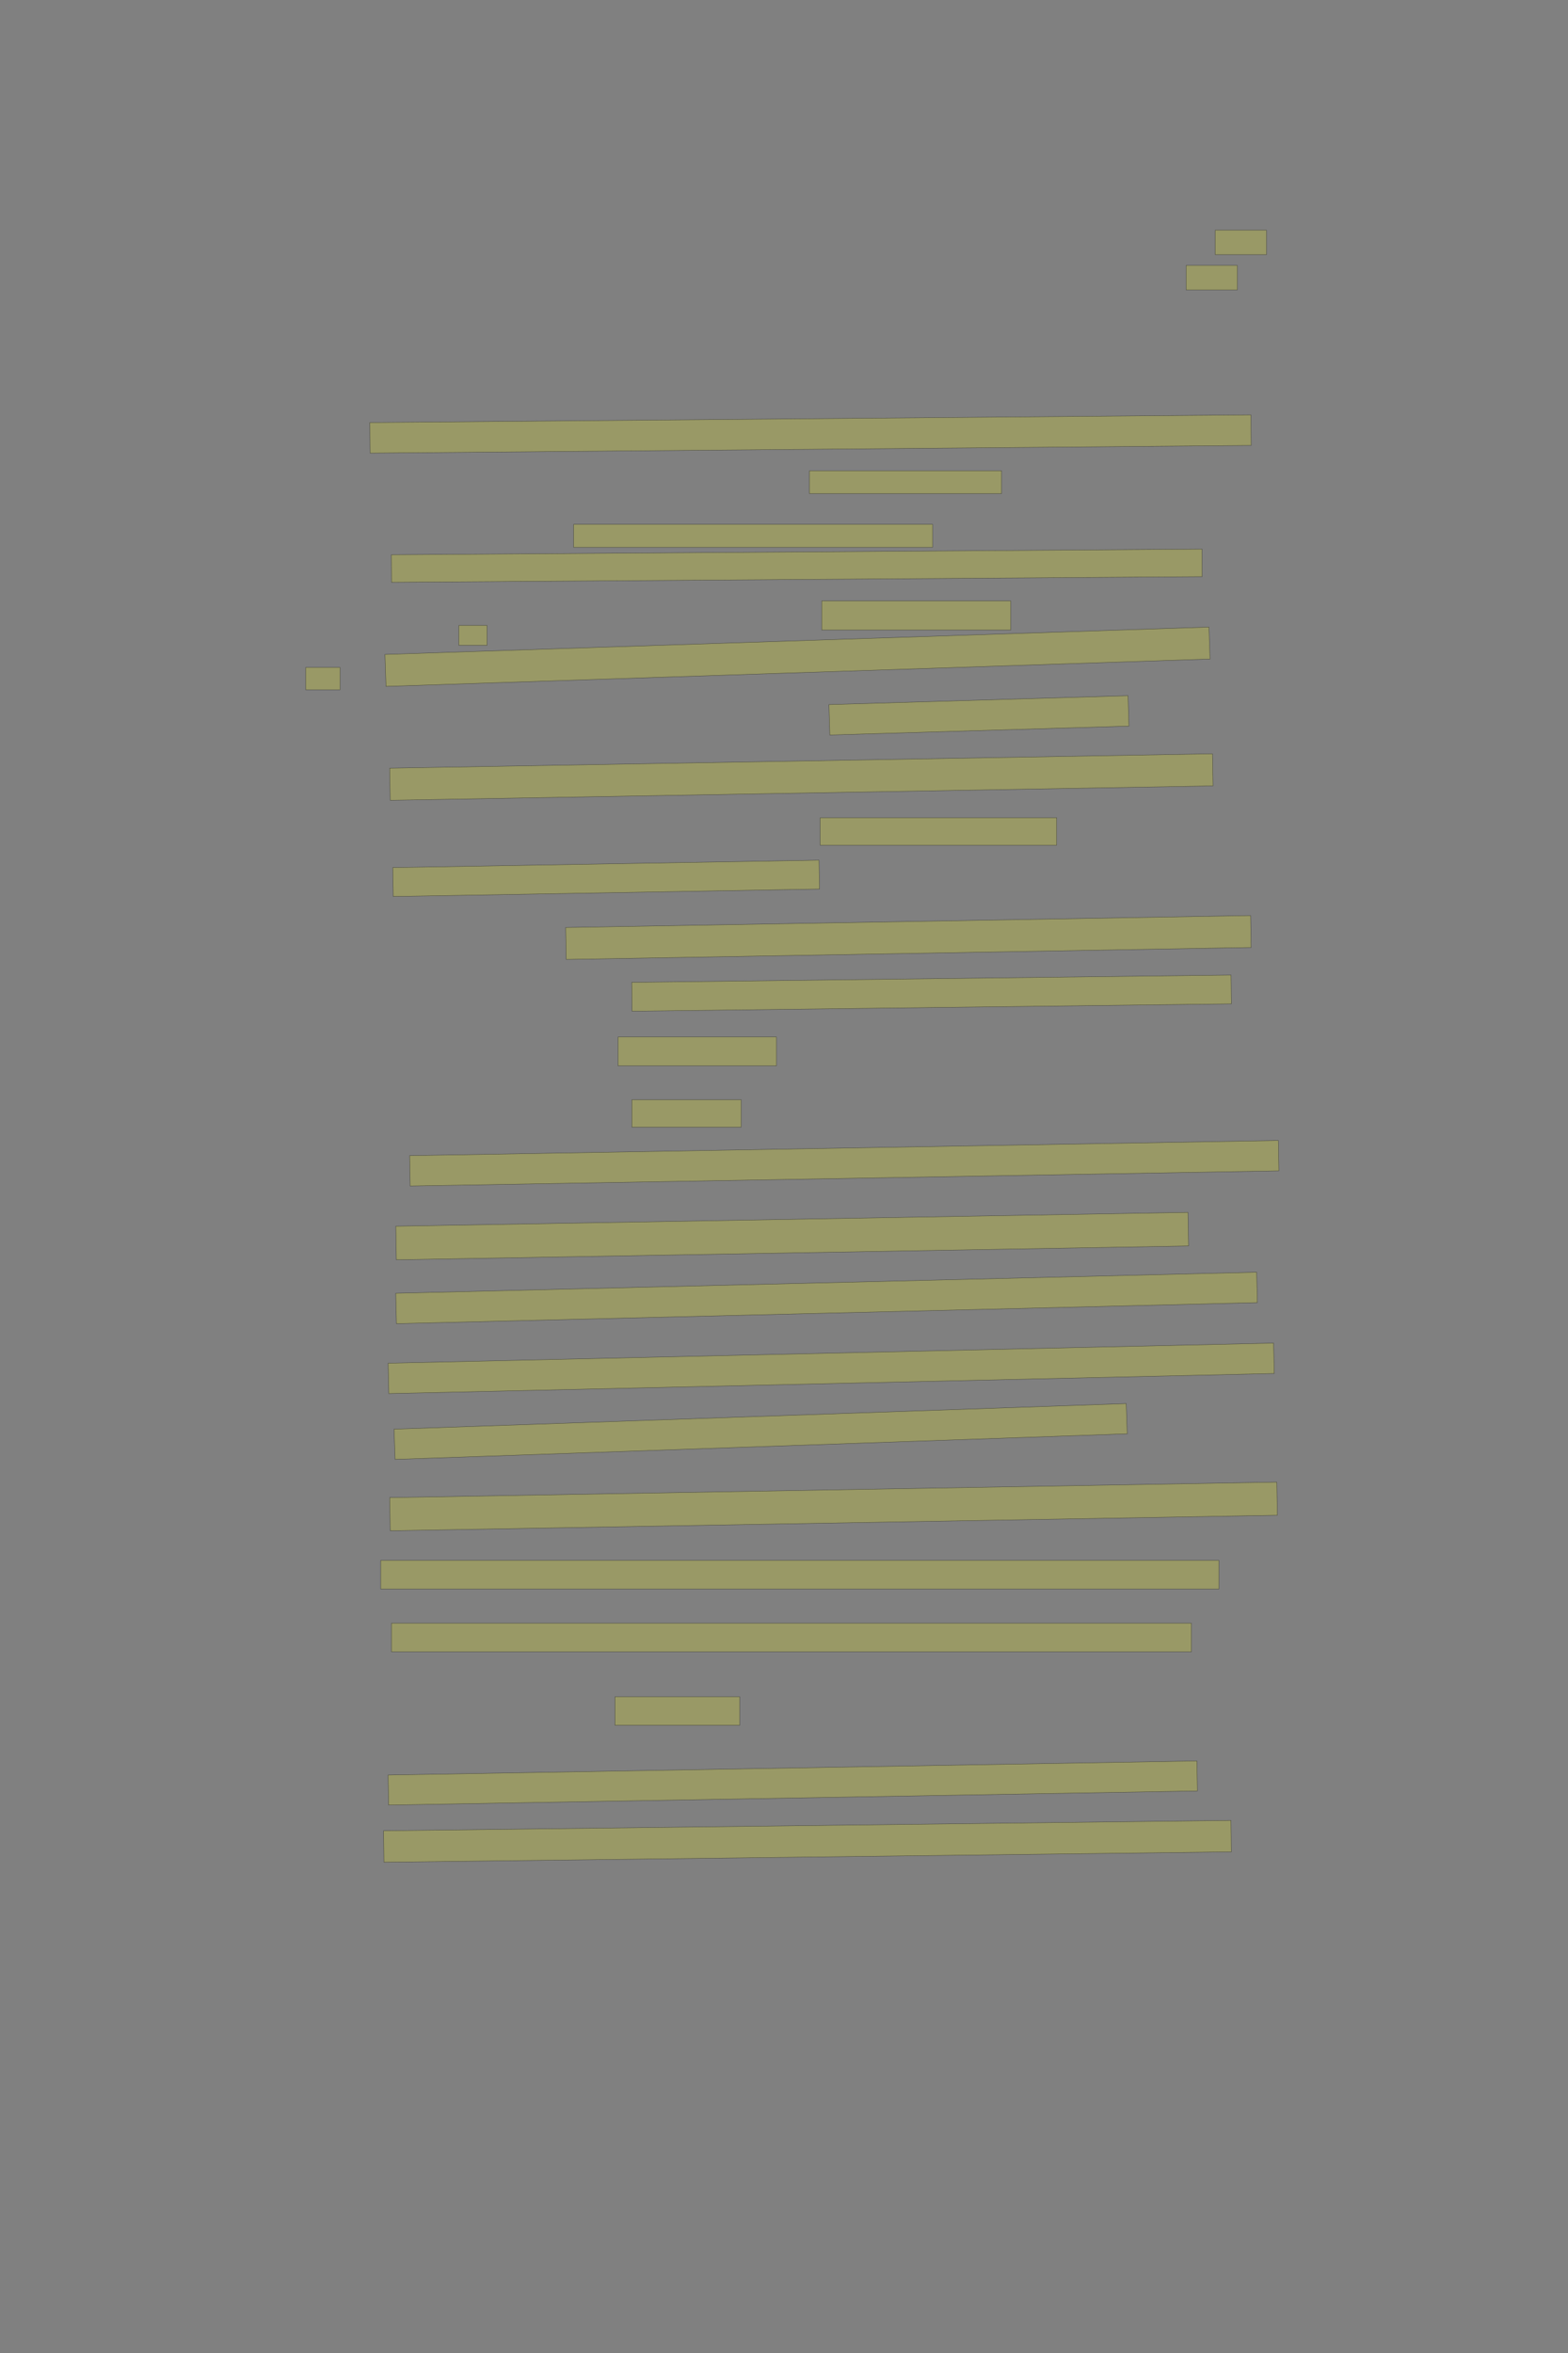 <?xml version="1.0" encoding="UTF-8" standalone="no"?><svg xmlns="http://www.w3.org/2000/svg" xmlns:xlink="http://www.w3.org/1999/xlink" height="6144" width="4096">
 <rect width="100%" height="100%" fill="#808080" stroke="none"/>
 <g>
  <title>Layer 1</title>
  <rect class=" imageannotationLine imageannotationLinked" fill="#FFFF00" fill-opacity="0.2" height="64" id="svg_2" stroke="#000000" stroke-opacity="0.5" width="133.715" x="3174.57" xlink:href="#la" y="601"/>
  <rect class=" imageannotationLine imageannotationLinked" fill="#FFFF00" fill-opacity="0.2" height="64" id="svg_4" stroke="#000000" stroke-opacity="0.5" width="133.715" x="3098.57" xlink:href="#lb" y="693"/>
  <rect class=" imageannotationLine imageannotationLinked" fill="#FFFF00" fill-opacity="0.2" height="79.825" id="svg_6" stroke="#000000" stroke-opacity="0.5" transform="rotate(-0.5, 2117.33, 1133.19)" width="2301.714" x="966.469" xlink:href="#lc" y="1093.28"/>
  <rect class=" imageannotationLine imageannotationLinked" fill="#FFFF00" fill-opacity="0.2" height="59.825" id="svg_8" stroke="#000000" stroke-opacity="0.5" width="501.715" x="2114.571" xlink:href="#ld" y="1229.175"/>
  <rect class=" imageannotationLine imageannotationLinked" fill="#FFFF00" fill-opacity="0.2" height="59.825" id="svg_10" stroke="#000000" stroke-opacity="0.5" width="937.715" x="1498.571" xlink:href="#le" y="1369.175"/>
  <rect class=" imageannotationLine imageannotationLinked" fill="#FFFF00" fill-opacity="0.2" height="71.852" id="svg_12" stroke="#000000" stroke-opacity="0.5" transform="rotate(-0.4, 2081.33, 1477.13)" width="2117.714" x="1022.474" xlink:href="#lf" y="1441.204"/>
  <rect class=" imageannotationLine imageannotationLinked" fill="#FFFF00" fill-opacity="0.2" height="75.852" id="svg_14" stroke="#000000" stroke-opacity="0.5" width="493.715" x="2146.571" xlink:href="#lg" y="1569.148"/>
  <rect class=" imageannotationLine imageannotationLinked" fill="#FFFF00" fill-opacity="0.2" height="51.852" id="svg_16" stroke="#000000" stroke-opacity="0.5" width="73.715" x="1198.57" xlink:href="#lh" y="1633.148"/>
  <rect class=" imageannotationLine imageannotationLinked" fill="#FFFF00" fill-opacity="0.2" height="83.452" id="svg_18" stroke="#000000" stroke-opacity="0.5" transform="rotate(-1.9, 2083.22, 1714.82)" width="2153.704" x="1006.37" xlink:href="#Freyem" y="1673.089"/>
  <rect class=" imageannotationLine imageannotationLinked" fill="#FFFF00" fill-opacity="0.2" height="79.454" id="svg_20" stroke="#000000" stroke-opacity="0.5" transform="rotate(-1.7, 2557.27, 1867.87)" width="781.725" x="2166.405" xlink:href="#li" y="1828.145"/>
  <rect class=" imageannotationLine imageannotationLinked" fill="#FFFF00" fill-opacity="0.2" height="83.803" id="svg_22" stroke="#000000" stroke-opacity="0.5" transform="rotate(-1, 2093.33, 2028.92)" width="2149.711" x="1018.47" xlink:href="#lj" y="1987.024"/>
  <rect class=" imageannotationLine imageannotationLinked" fill="#FFFF00" fill-opacity="0.2" height="71.802" id="svg_24" stroke="#000000" stroke-opacity="0.5" width="617.715" x="2142.571" xlink:href="#lk" y="2135.198"/>
  <rect class=" imageannotationLine imageannotationLinked" fill="#FFFF00" fill-opacity="0.2" height="75.453" id="svg_26" stroke="#000000" stroke-opacity="0.5" transform="rotate(-1, 1583.4, 2293.41)" width="1113.717" x="1026.54" xlink:href="#ll" y="2255.687"/>
  <rect class=" imageannotationLine imageannotationLinked" fill="#FFFF00" fill-opacity="0.2" height="83.382" id="svg_28" stroke="#000000" stroke-opacity="0.5" transform="rotate(-1, 2372.98, 2447.9)" width="1789.479" x="1478.246" xlink:href="#lm" y="2406.209"/>
  <rect class=" imageannotationLine imageannotationLinked" fill="#FFFF00" fill-opacity="0.2" height="75.285" id="svg_30" stroke="#000000" stroke-opacity="0.5" transform="rotate(-0.7, 2433.45, 2593.14)" width="1565.766" x="1650.568" xlink:href="#ln" y="2555.495"/>
  <rect class=" imageannotationLine imageannotationLinked" fill="#FFFF00" fill-opacity="0.2" height="75.285" id="svg_32" stroke="#000000" stroke-opacity="0.5" width="413.715" x="1614.571" xlink:href="#lo" y="2707.715"/>
  <rect class=" imageannotationLine imageannotationLinked" fill="#FFFF00" fill-opacity="0.2" height="71.285" id="svg_34" stroke="#000000" stroke-opacity="0.5" width="285.715" x="1650.57" xlink:href="#lp" y="2871.715"/>
  <rect class=" imageannotationLine imageannotationLinked" fill="#FFFF00" fill-opacity="0.2" height="79.284" id="svg_36" stroke="#000000" stroke-opacity="0.5" transform="rotate(-1, 2205.39, 3037.39)" width="2269.644" x="1070.573" xlink:href="#lq" y="2997.751"/>
  <rect class=" imageannotationLine imageannotationLinked" fill="#FFFF00" fill-opacity="0.2" height="87.702" id="svg_38" stroke="#000000" stroke-opacity="0.5" transform="rotate(-1, 2069.36, 3227.57)" width="2069.715" x="1034.506" xlink:href="#lr" y="3183.718"/>
  <rect class=" imageannotationLine imageannotationLinked" fill="#FFFF00" fill-opacity="0.2" height="79.411" id="svg_40" stroke="#000000" stroke-opacity="0.5" transform="rotate(-1.4, 2159.18, 3389.1)" width="2249.617" x="1034.375" xlink:href="#ls" y="3349.4"/>
  <rect class=" imageannotationLine imageannotationLinked" fill="#FFFF00" fill-opacity="0.2" height="79.391" id="svg_42" stroke="#000000" stroke-opacity="0.5" transform="rotate(-1.3, 2171.33, 3572.93)" width="2313.554" x="1014.555" xlink:href="#lt" y="3533.231"/>
  <rect class=" imageannotationLine imageannotationLinked" fill="#FFFF00" fill-opacity="0.2" height="78.972" id="svg_44" stroke="#000000" stroke-opacity="0.5" transform="rotate(-2, 1987.03, 3737.81)" width="1913.724" x="1030.165" xlink:href="#lu" y="3698.322"/>
  <rect class=" imageannotationLine imageannotationLinked" fill="#FFFF00" fill-opacity="0.2" height="86.551" id="svg_46" stroke="#000000" stroke-opacity="0.5" transform="rotate(-1, 2177.36, 3933.48)" width="2317.714" x="1018.502" xlink:href="#lv" y="3890.204"/>
  <rect class=" imageannotationLine imageannotationLinked" fill="#FFFF00" fill-opacity="0.2" height="74.551" id="svg_48" stroke="#000000" stroke-opacity="0.5" width="2189.714" x="994.572" xlink:href="#lw" y="4074.449"/>
  <rect class=" imageannotationLine imageannotationLinked" fill="#FFFF00" fill-opacity="0.2" height="74.551" id="svg_50" stroke="#000000" stroke-opacity="0.5" width="2089.715" x="1022.572" xlink:href="#lx" y="4238.449"/>
  <rect class=" imageannotationLine imageannotationLinked" fill="#FFFF00" fill-opacity="0.2" height="74.551" id="svg_52" stroke="#000000" stroke-opacity="0.5" width="325.715" x="1606.571" xlink:href="#ly" y="4430.449"/>
  <rect class=" imageannotationLine imageannotationLinked" fill="#FFFF00" fill-opacity="0.2" height="78.411" id="svg_54" stroke="#000000" stroke-opacity="0.5" transform="rotate(-1, 2070.94, 4655.62)" width="2113.119" x="1014.379" xlink:href="#lz" y="4616.412"/>
  <rect class=" imageannotationLine imageannotationLinked" fill="#FFFF00" fill-opacity="0.2" height="82.118" id="svg_56" stroke="#000000" stroke-opacity="0.5" transform="rotate(-0.7, 2109.31, 4807.92)" width="2213.813" x="1002.402" xlink:href="#laa" y="4766.859"/>
  <rect class=" imageannotationLine imageannotationLinked" fill="#FFFF00" fill-opacity="0.2" height="58.117" id="svg_58" stroke="#000000" stroke-opacity="0.5" width="89.715" x="798.57" xlink:href="#lab" y="1742.882"/>
 </g>

</svg>